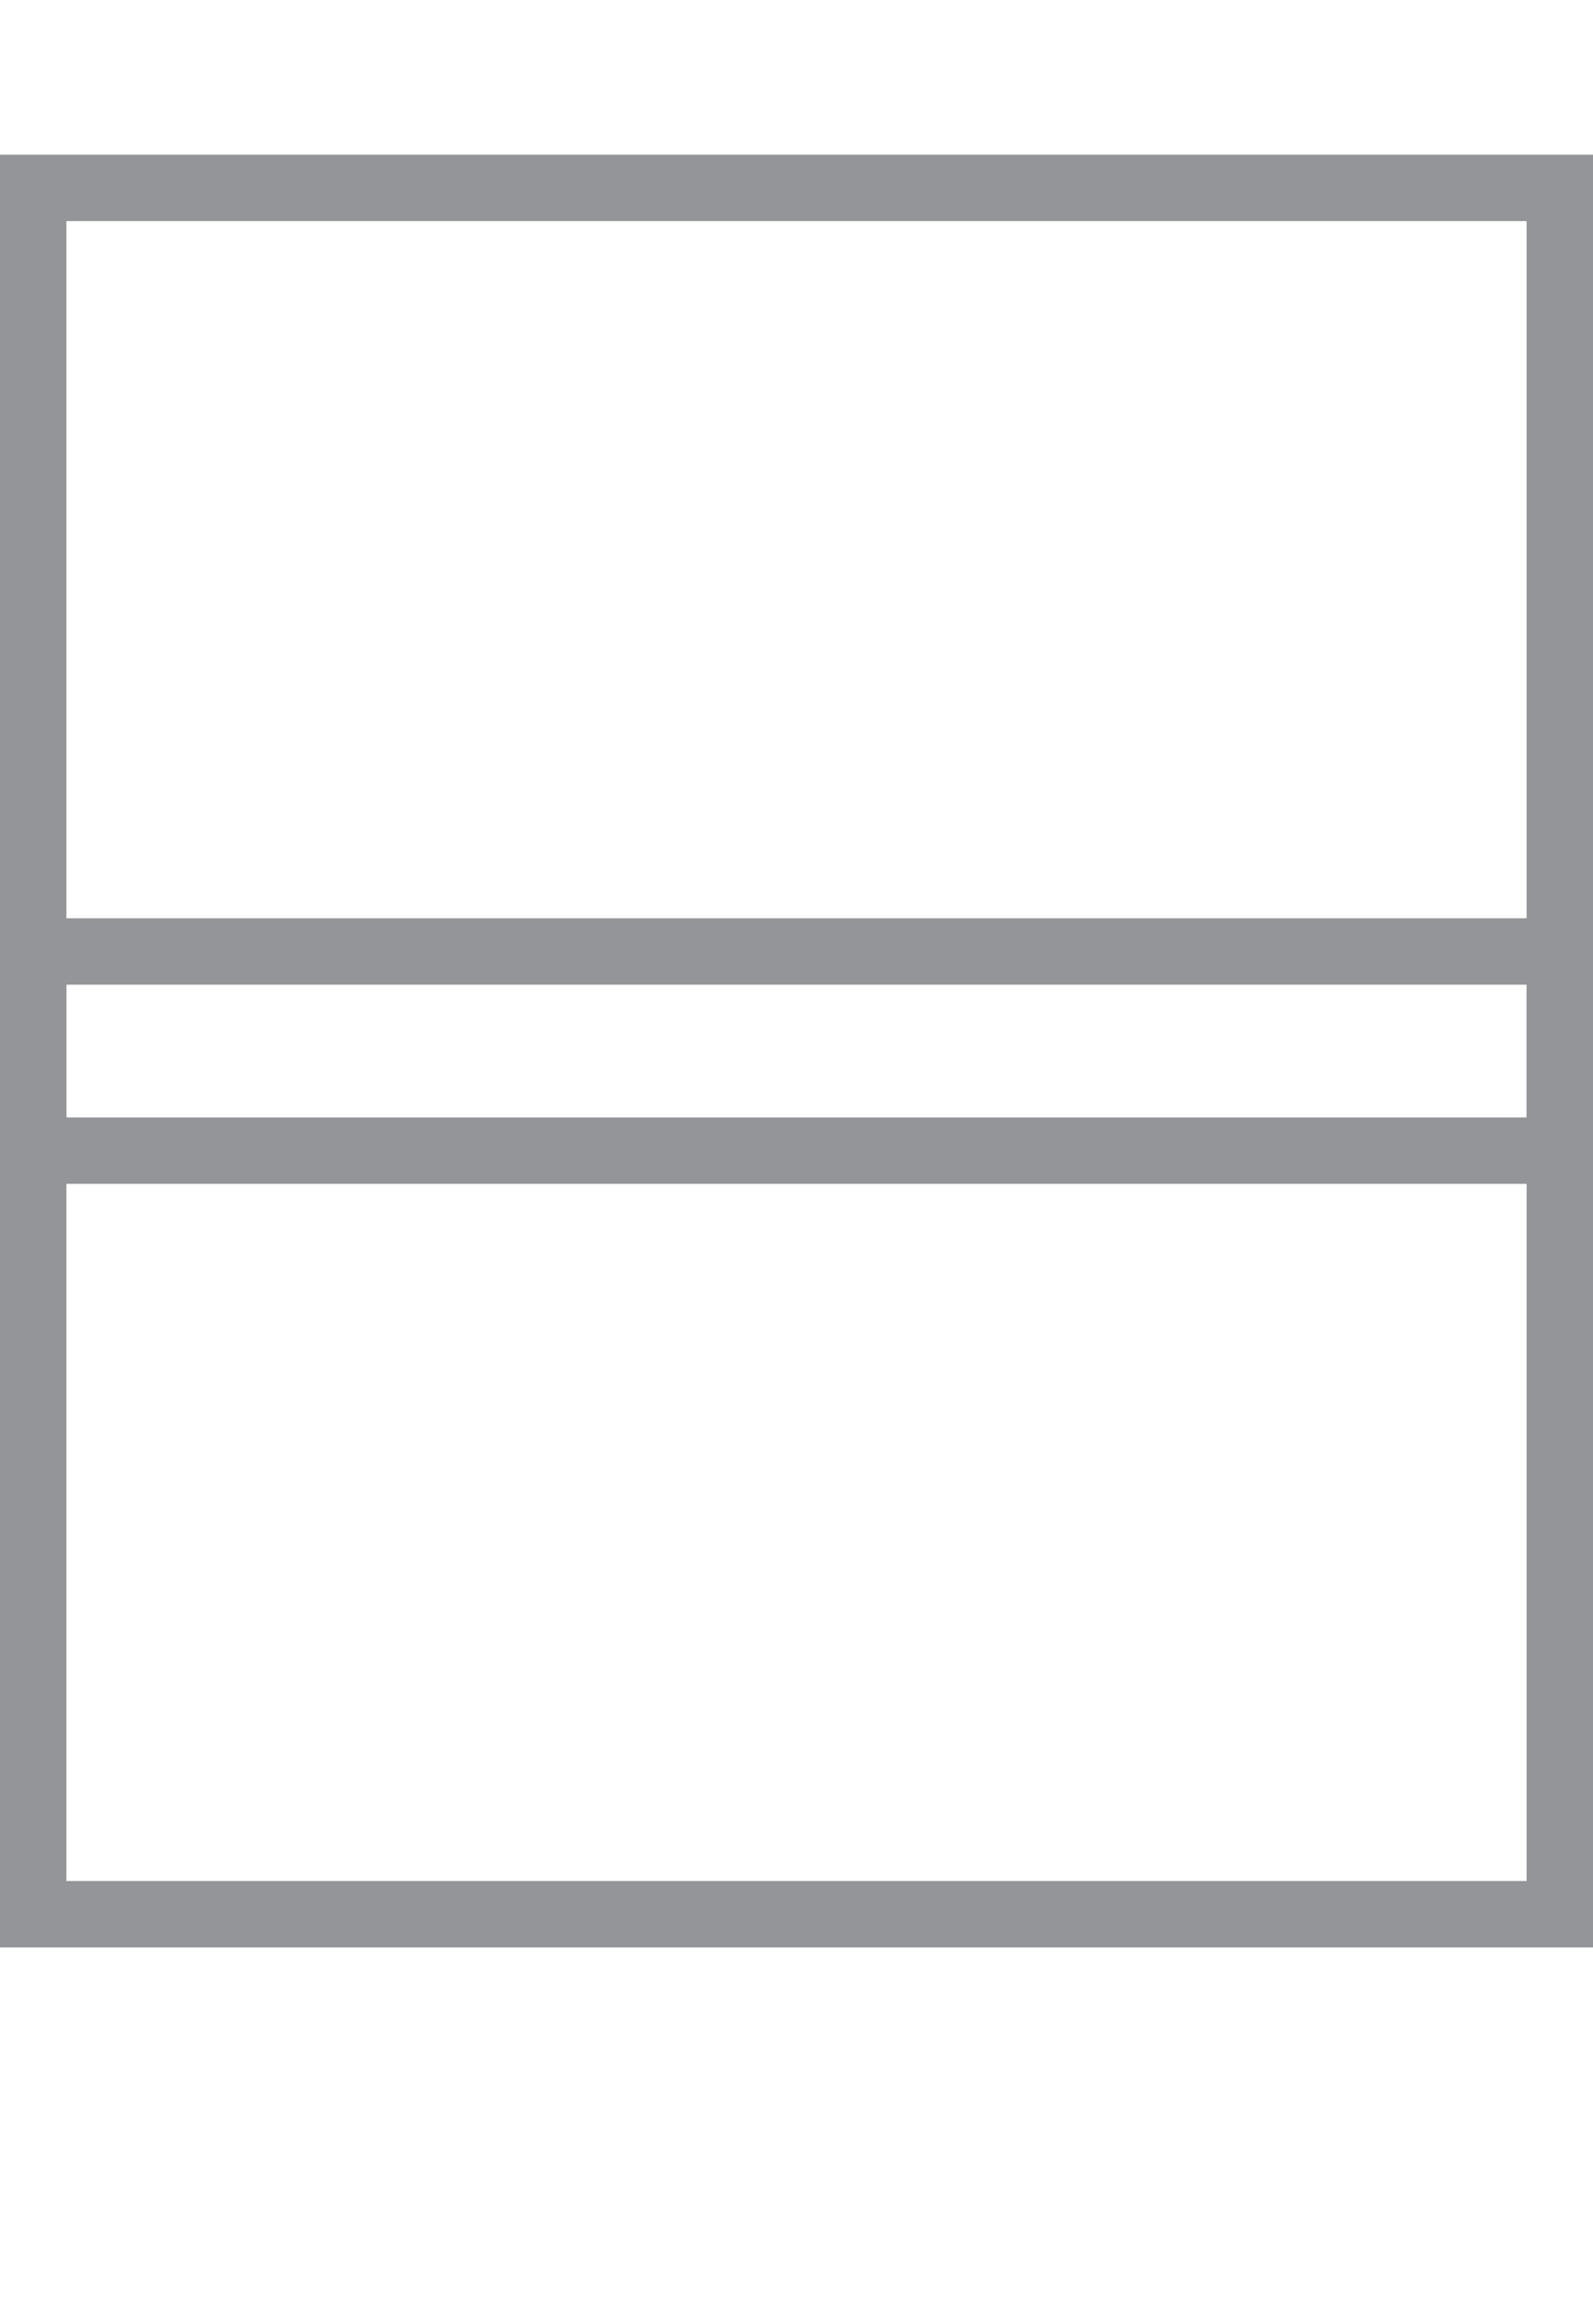<svg id="Layer_1" data-name="Layer 1" xmlns="http://www.w3.org/2000/svg" viewBox="0 0 24 35"><defs><style>.cls-1{fill:#939598;}</style></defs><title>counter</title><path class="cls-1" d="M23,3.33v25H1v-25H23m1-1H0v27H24v-27h0Z"/><path class="cls-1" d="M23,14.83v2H1v-2H23m1-1H0v4H24v-4h0Z"/></svg>